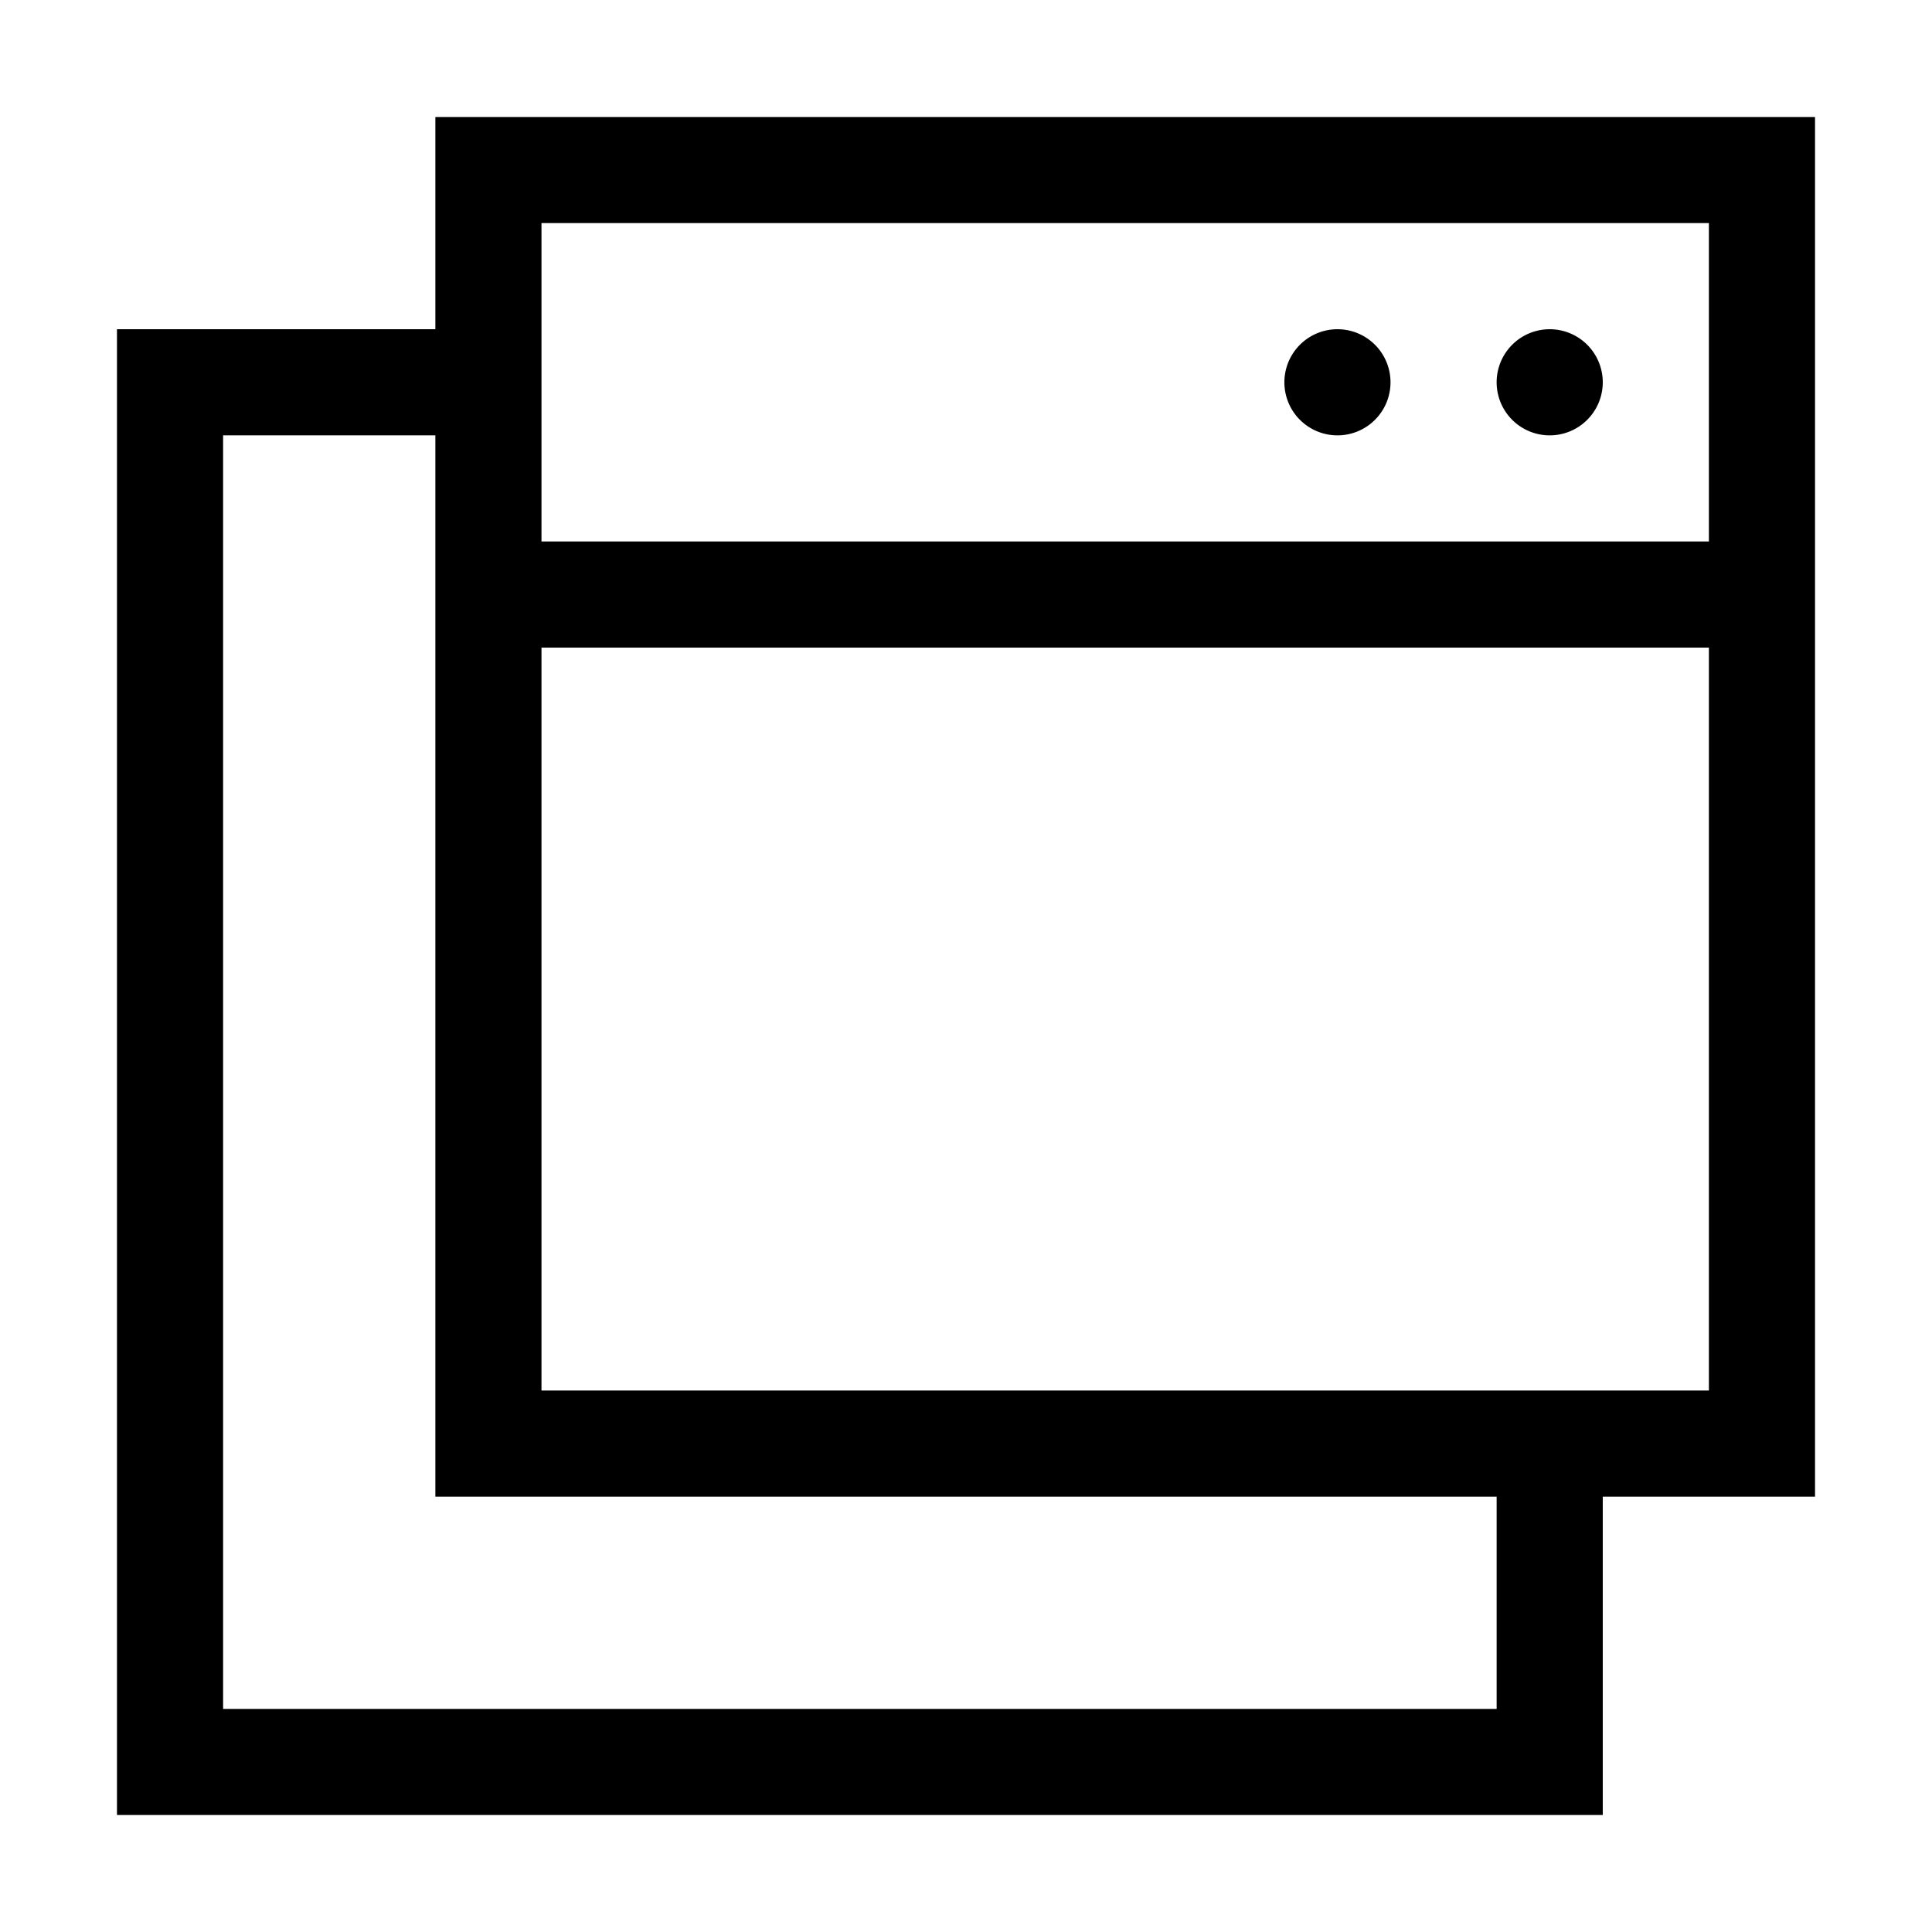 <?xml version="1.0" standalone="no"?><!DOCTYPE svg PUBLIC "-//W3C//DTD SVG 1.1//EN" "http://www.w3.org/Graphics/SVG/1.1/DTD/svg11.dtd"><svg t="1730729435866" class="icon" viewBox="0 0 1024 1024" version="1.1" xmlns="http://www.w3.org/2000/svg" p-id="2339" xmlns:xlink="http://www.w3.org/1999/xlink" width="50" height="50"><path d="M849.5 962H62V174.5h168.75V62h731.25v731.25h-112.5v168.75z m56.25-618.75H287v393.75h618.75V343.25z m0-225H287v168.75h618.75V118.25z m-84.375 56.25a28.125 28.125 0 1 1 0 56.25 28.125 28.125 0 0 1 0-56.25z m-112.5 0a28.125 28.125 0 1 1 0 56.25 28.125 28.125 0 0 1 0-56.25zM230.75 793.25V230.75H118.25v675h675v-112.5H230.75z" fill="#000000" p-id="2340"></path></svg>
